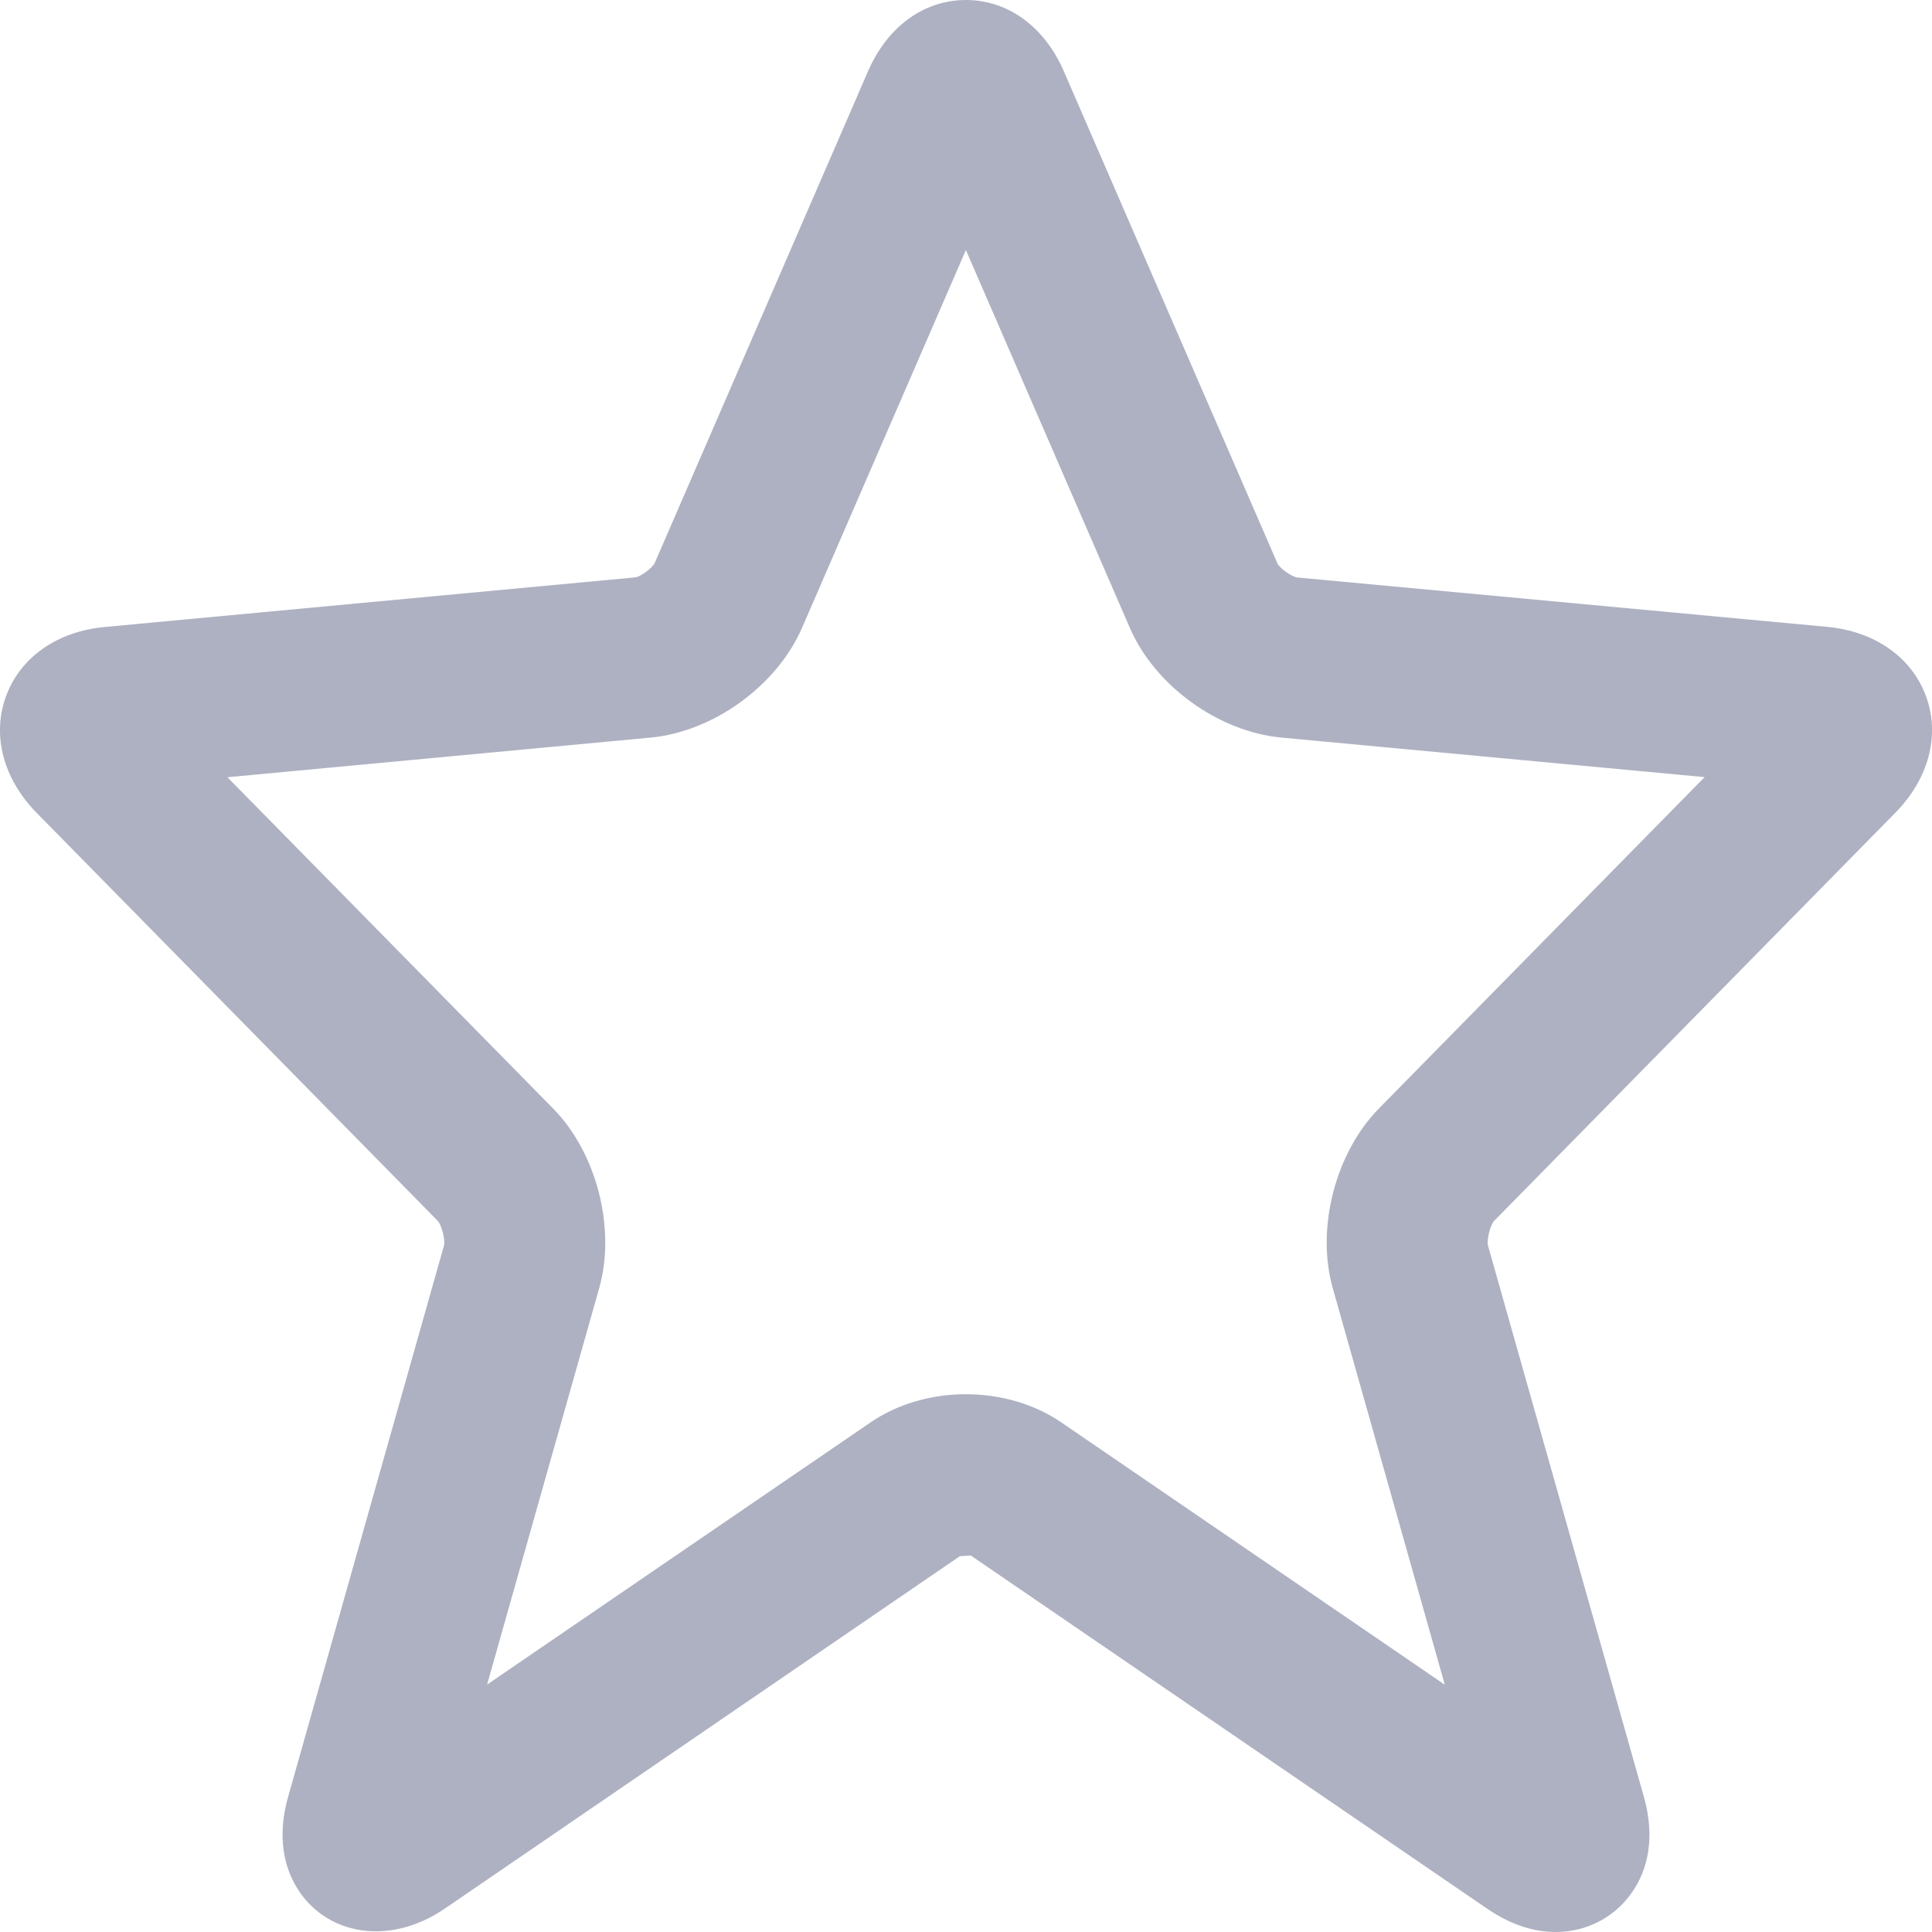 <svg width="17" height="17" viewBox="0 0 17 17" fill="none" xmlns="http://www.w3.org/2000/svg">
<path fill-rule="evenodd" clip-rule="evenodd" d="M13.688 17C13.488 17 13.285 16.931 13.086 16.795L8.542 13.687L8.446 13.693L3.914 16.794C3.454 17.108 2.932 17.039 2.659 16.679C2.536 16.516 2.415 16.233 2.537 15.804L3.908 10.955C3.917 10.905 3.887 10.783 3.852 10.743L0.322 7.152C0.028 6.852 -0.073 6.469 0.053 6.126C0.179 5.783 0.503 5.556 0.921 5.517L5.594 5.08C5.638 5.072 5.736 5.001 5.76 4.956L7.637 0.629C7.807 0.235 8.129 0 8.5 0C8.87 0 9.194 0.237 9.363 0.632L11.242 4.961C11.265 5.002 11.362 5.072 11.411 5.081L16.08 5.516C16.499 5.556 16.823 5.785 16.948 6.128C17.073 6.471 16.971 6.853 16.677 7.152L13.145 10.745C13.113 10.783 13.082 10.905 13.092 10.956L14.463 15.804C14.585 16.233 14.464 16.516 14.34 16.679C14.186 16.883 13.948 17 13.688 17ZM8.499 12.268C8.809 12.268 9.109 12.357 9.343 12.519L12.713 14.824L11.729 11.341C11.577 10.814 11.748 10.144 12.136 9.751L14.999 6.838L11.274 6.49C10.72 6.438 10.16 6.032 9.941 5.523L8.499 2.2L7.057 5.525C6.836 6.033 6.278 6.438 5.726 6.49L2.001 6.839L4.865 9.752C5.252 10.144 5.423 10.814 5.27 11.343L4.286 14.823L7.657 12.518C7.89 12.357 8.189 12.268 8.499 12.268Z" fill="#AEB1C2"/>
</svg>
